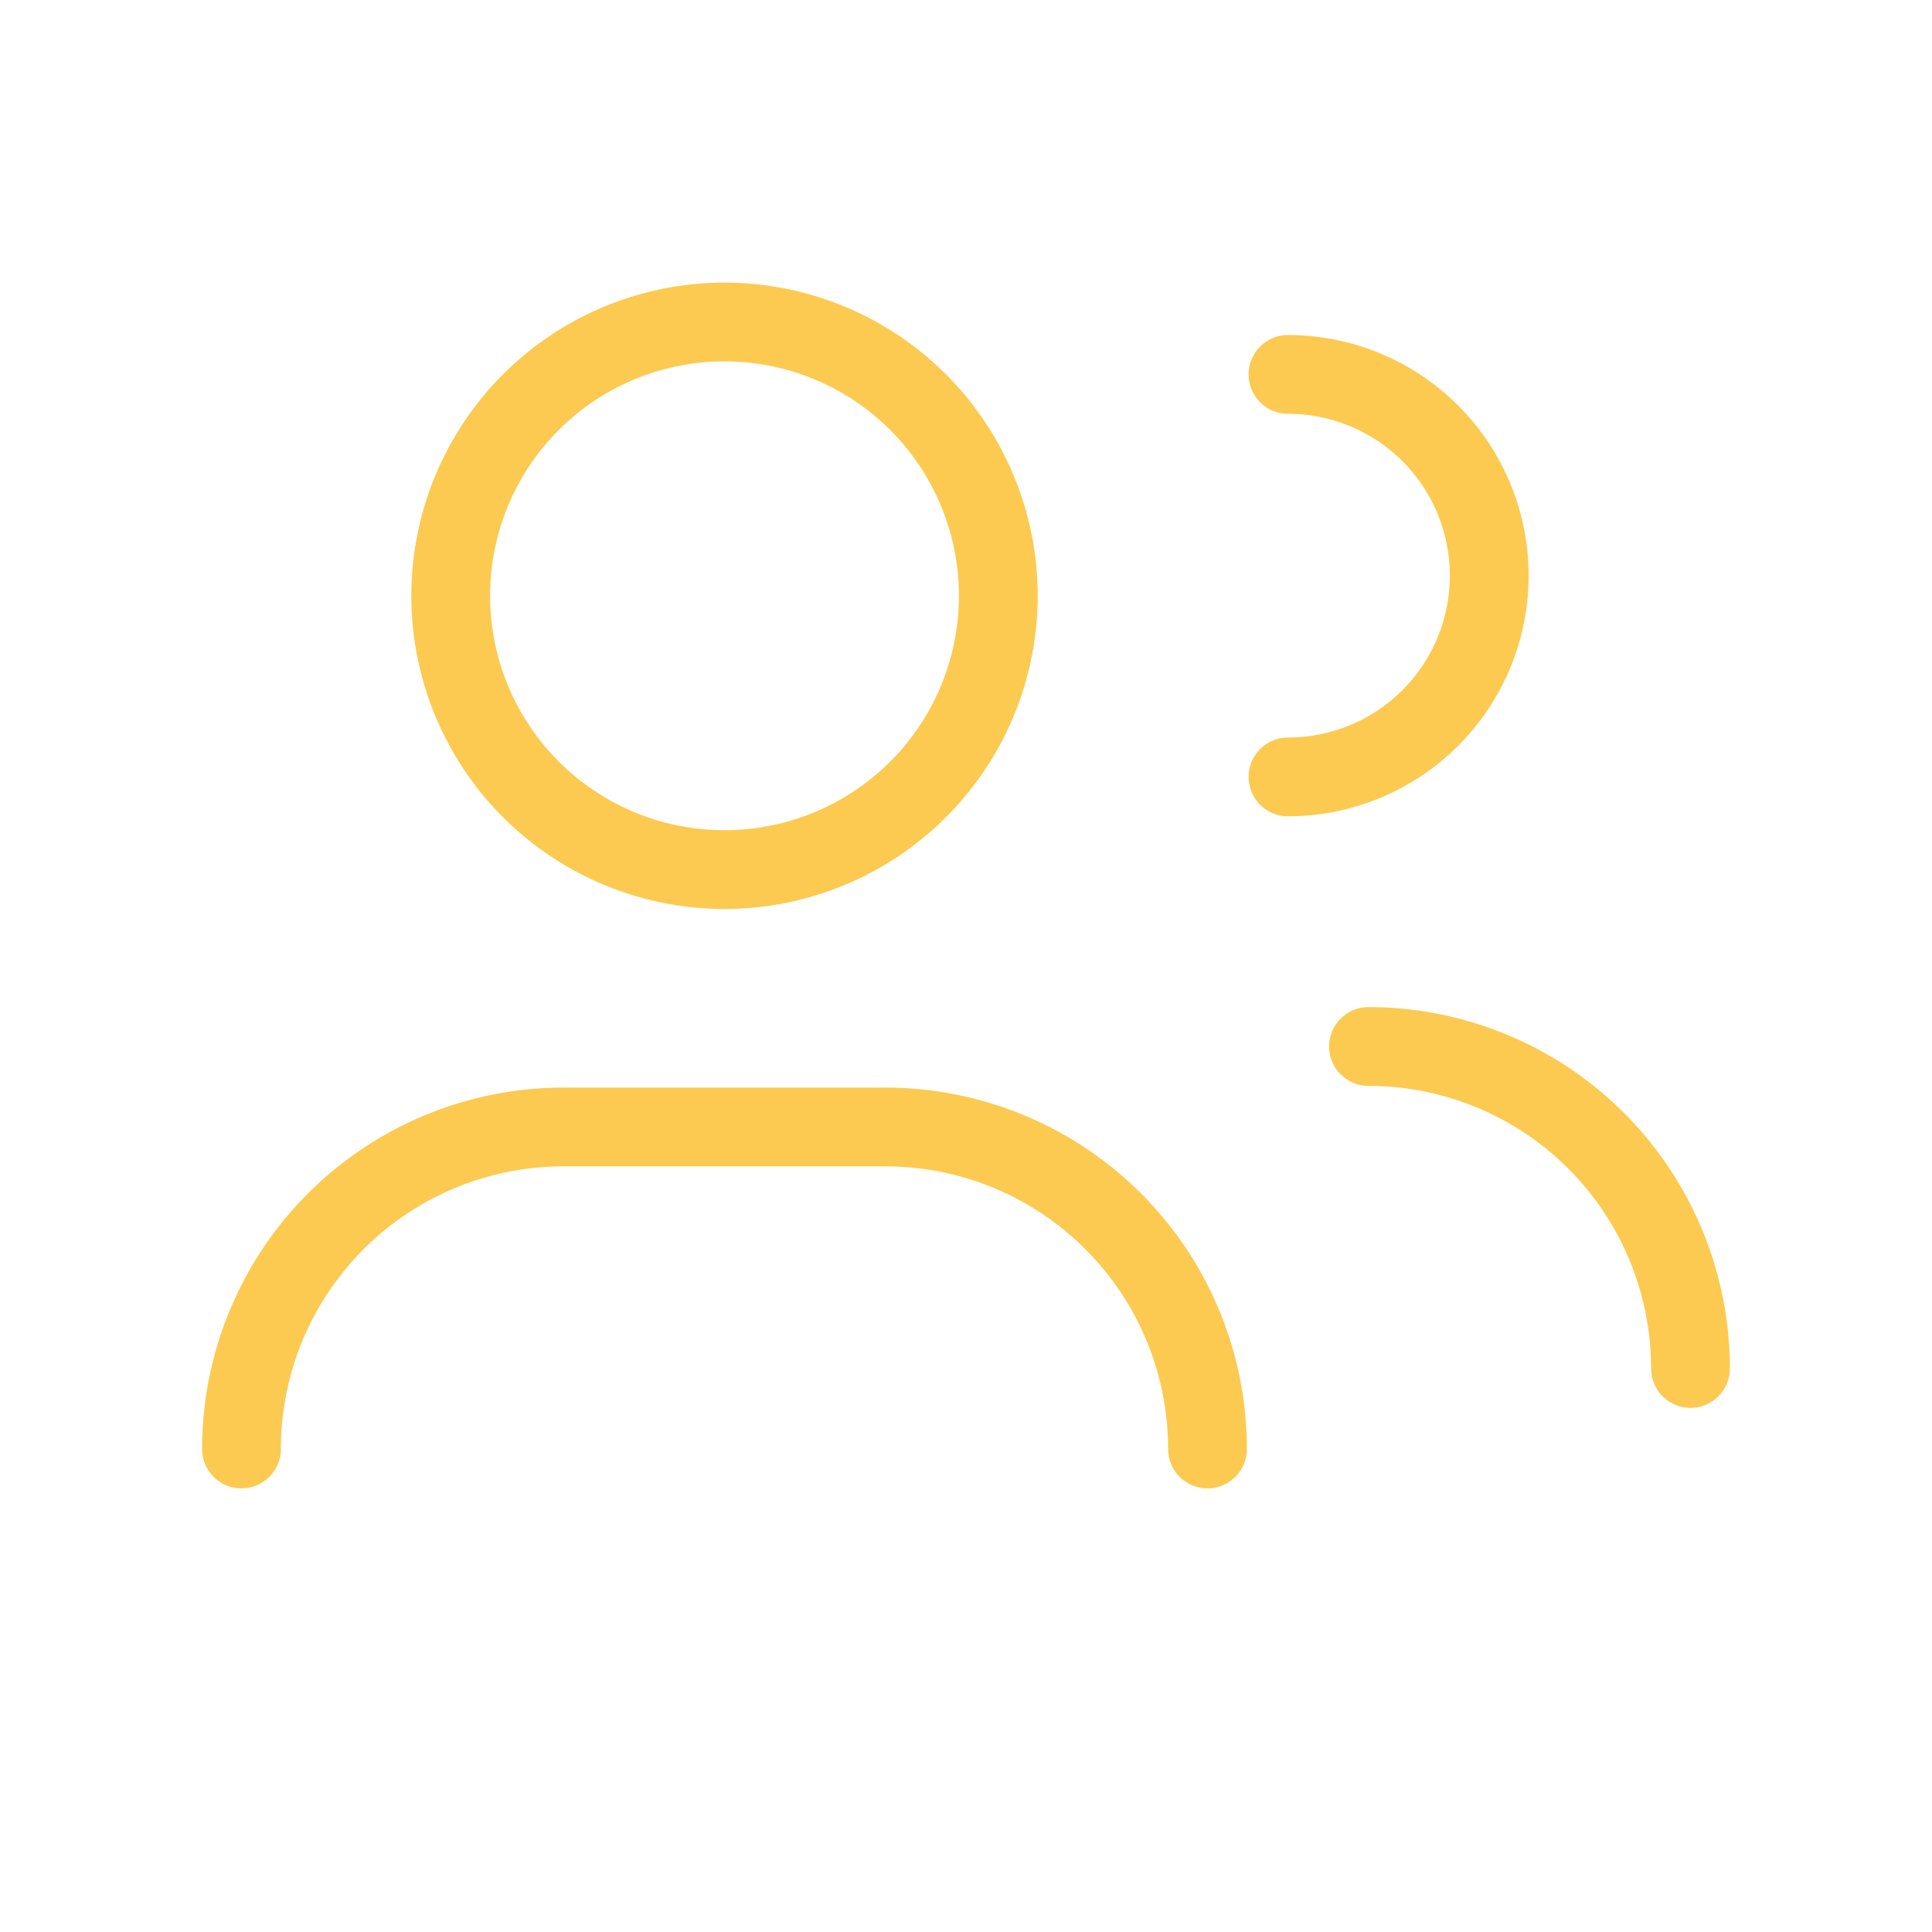 <svg id="users-circle" xmlns="http://www.w3.org/2000/svg" width="73.585" height="73.585" viewBox="0 0 73.585 73.585">
  <g id="Grupo_7917" data-name="Grupo 7917" transform="translate(9.198 12.264)">
    <path id="Caminho_43086" data-name="Caminho 43086" d="M3,26.264H3A12.265,12.265,0,0,1,15.264,14H27.528A12.265,12.265,0,0,1,39.792,26.264h0" transform="translate(-3 16.66)" fill="none" stroke="#fcca50" stroke-linecap="round" stroke-linejoin="round" stroke-width="3"/>
    <path id="Caminho_43087" data-name="Caminho 43087" d="M16,4.651a7.665,7.665,0,1,1,0,15.33" transform="translate(23.858 -2.655)" fill="none" stroke="#fcca50" stroke-linecap="round" stroke-linejoin="round" stroke-width="3"/>
    <path id="Caminho_43088" data-name="Caminho 43088" d="M23.4,7.054a10.428,10.428,0,1,1-14.747,0,10.428,10.428,0,0,1,14.747,0" transform="translate(2.37 -4)" fill="none" stroke="#fcca50" stroke-linecap="round" stroke-linejoin="round" stroke-width="3"/>
    <path id="Caminho_43089" data-name="Caminho 43089" d="M17,13A12.265,12.265,0,0,1,29.264,25.264h0" transform="translate(25.924 14.594)" fill="none" stroke="#fcca50" stroke-linecap="round" stroke-linejoin="round" stroke-width="3"/>
  </g>
  <path id="Caminho_43090" data-name="Caminho 43090" d="M0,0H73.585V73.585H0Z" fill="none"/>
</svg>
